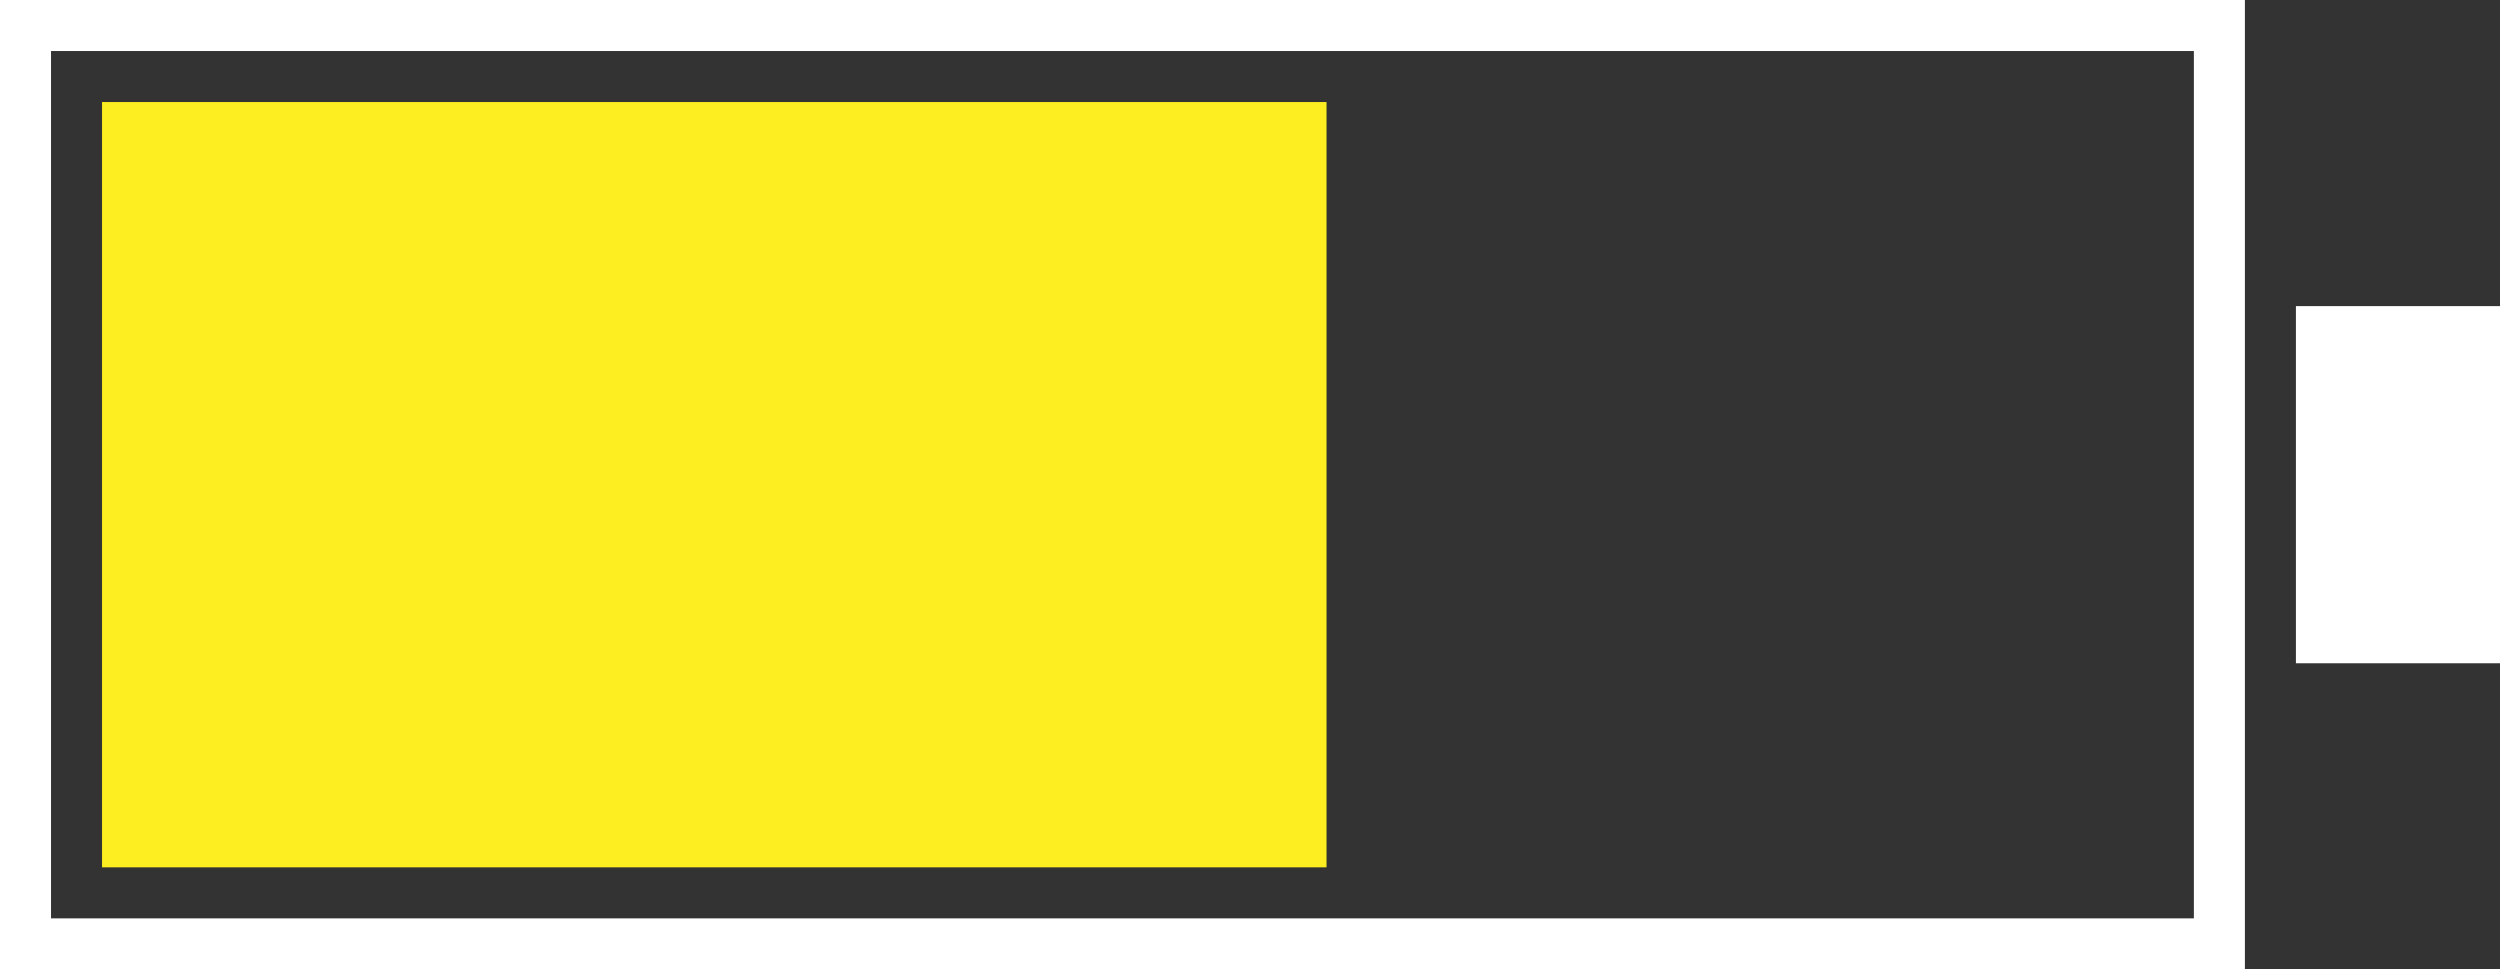 <svg id="Layer_1" data-name="Layer 1" xmlns="http://www.w3.org/2000/svg" viewBox="0 0 49 19"><rect x="0" y="0" width="49" height="19" fill="#333333" stroke="none"/><defs><style>.cls-1,.cls-2{fill:#fff;}.cls-2{fill-rule:evenodd;}.cls-3{fill:#fcee21;}</style></defs><g id="Battery_Icon" data-name="Battery Icon"><path class="cls-1" d="M43,1V18H1V1H43m1-1H0V19H44V0Z"/></g><g id="Battery_Icon-2" data-name="Battery Icon"><path class="cls-2" d="M49,13H45V6h4Z"/></g><rect class="cls-3" x="2" y="2" width="24" height="15"/></svg>